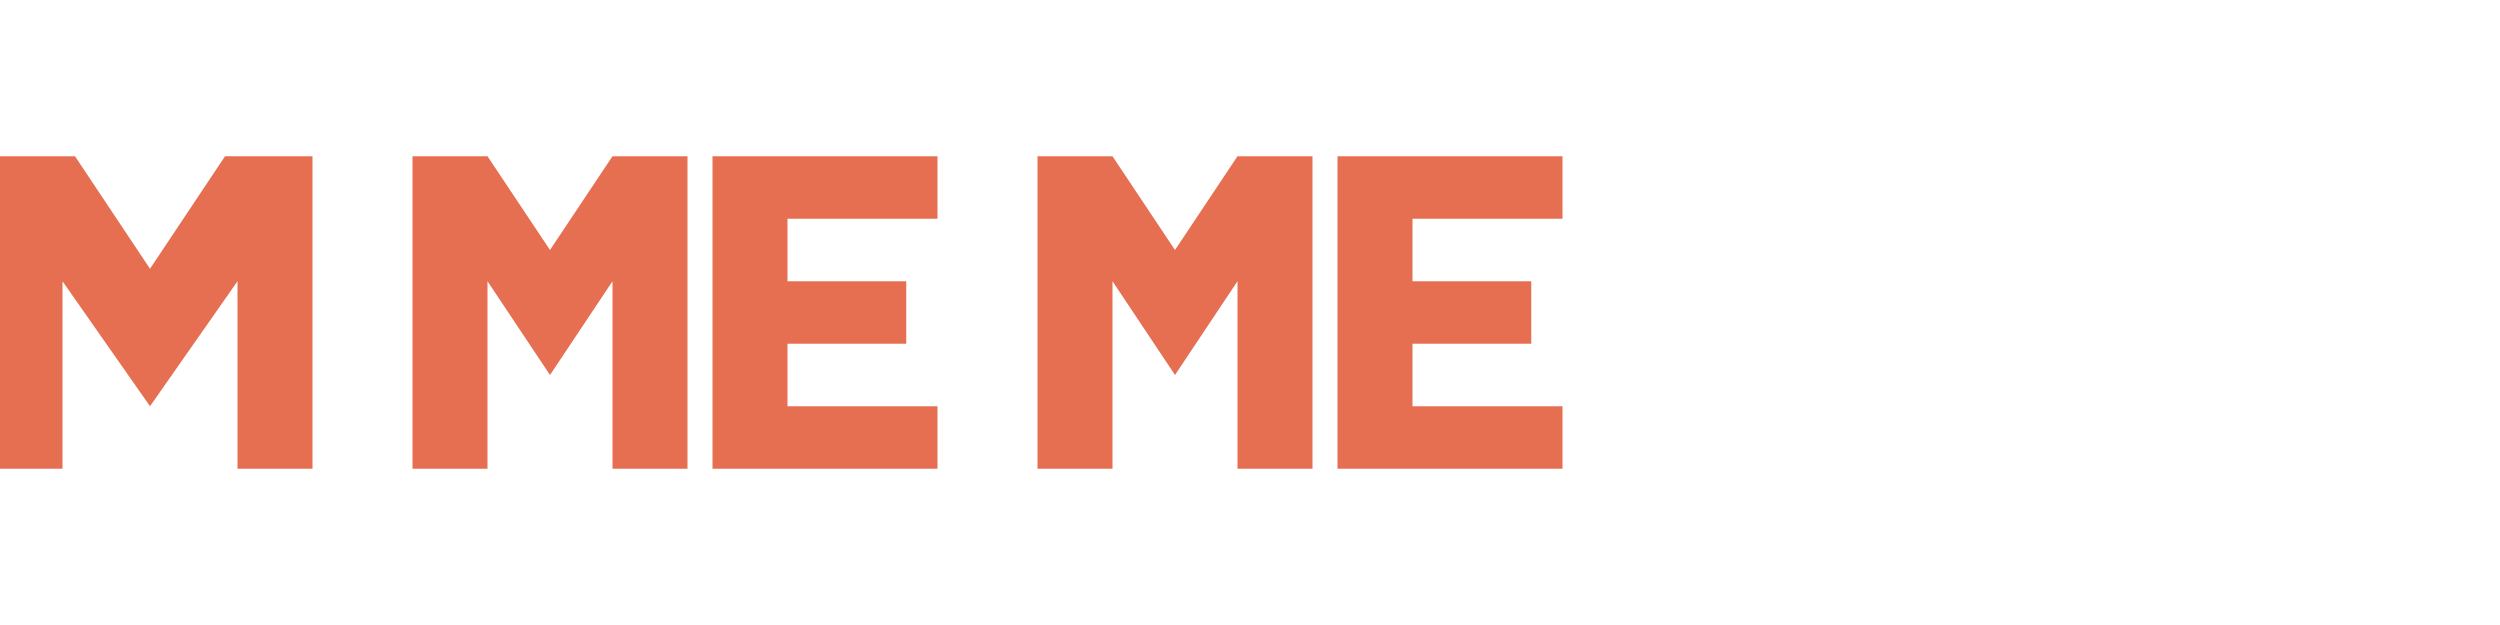 <?xml version="1.0" encoding="UTF-8"?>
<svg width="160" height="40" viewBox="0 0 160 40" fill="none" xmlns="http://www.w3.org/2000/svg">
    <path d="M20 30h-4.8v-12l-5.6 8-5.6-8v12H0V10h4.8l4.8 7.2 4.8-7.2H20v20zm24 0h-4.8V18l-4 6-4-6v12h-4.8V10h4.8l4 6 4-6h4.8v20zm16 0h-14.4V10H60v4h-9.6v4H58v4h-7.6v4H60v4zm24 0h-4.8V18l-4 6-4-6v12h-4.8V10h4.8l4 6 4-6h4.8v20zm16 0h-14.4V10H100v4h-9.6v4H98v4h-7.6v4H100v4z" fill="#E76F51"/>
</svg>
